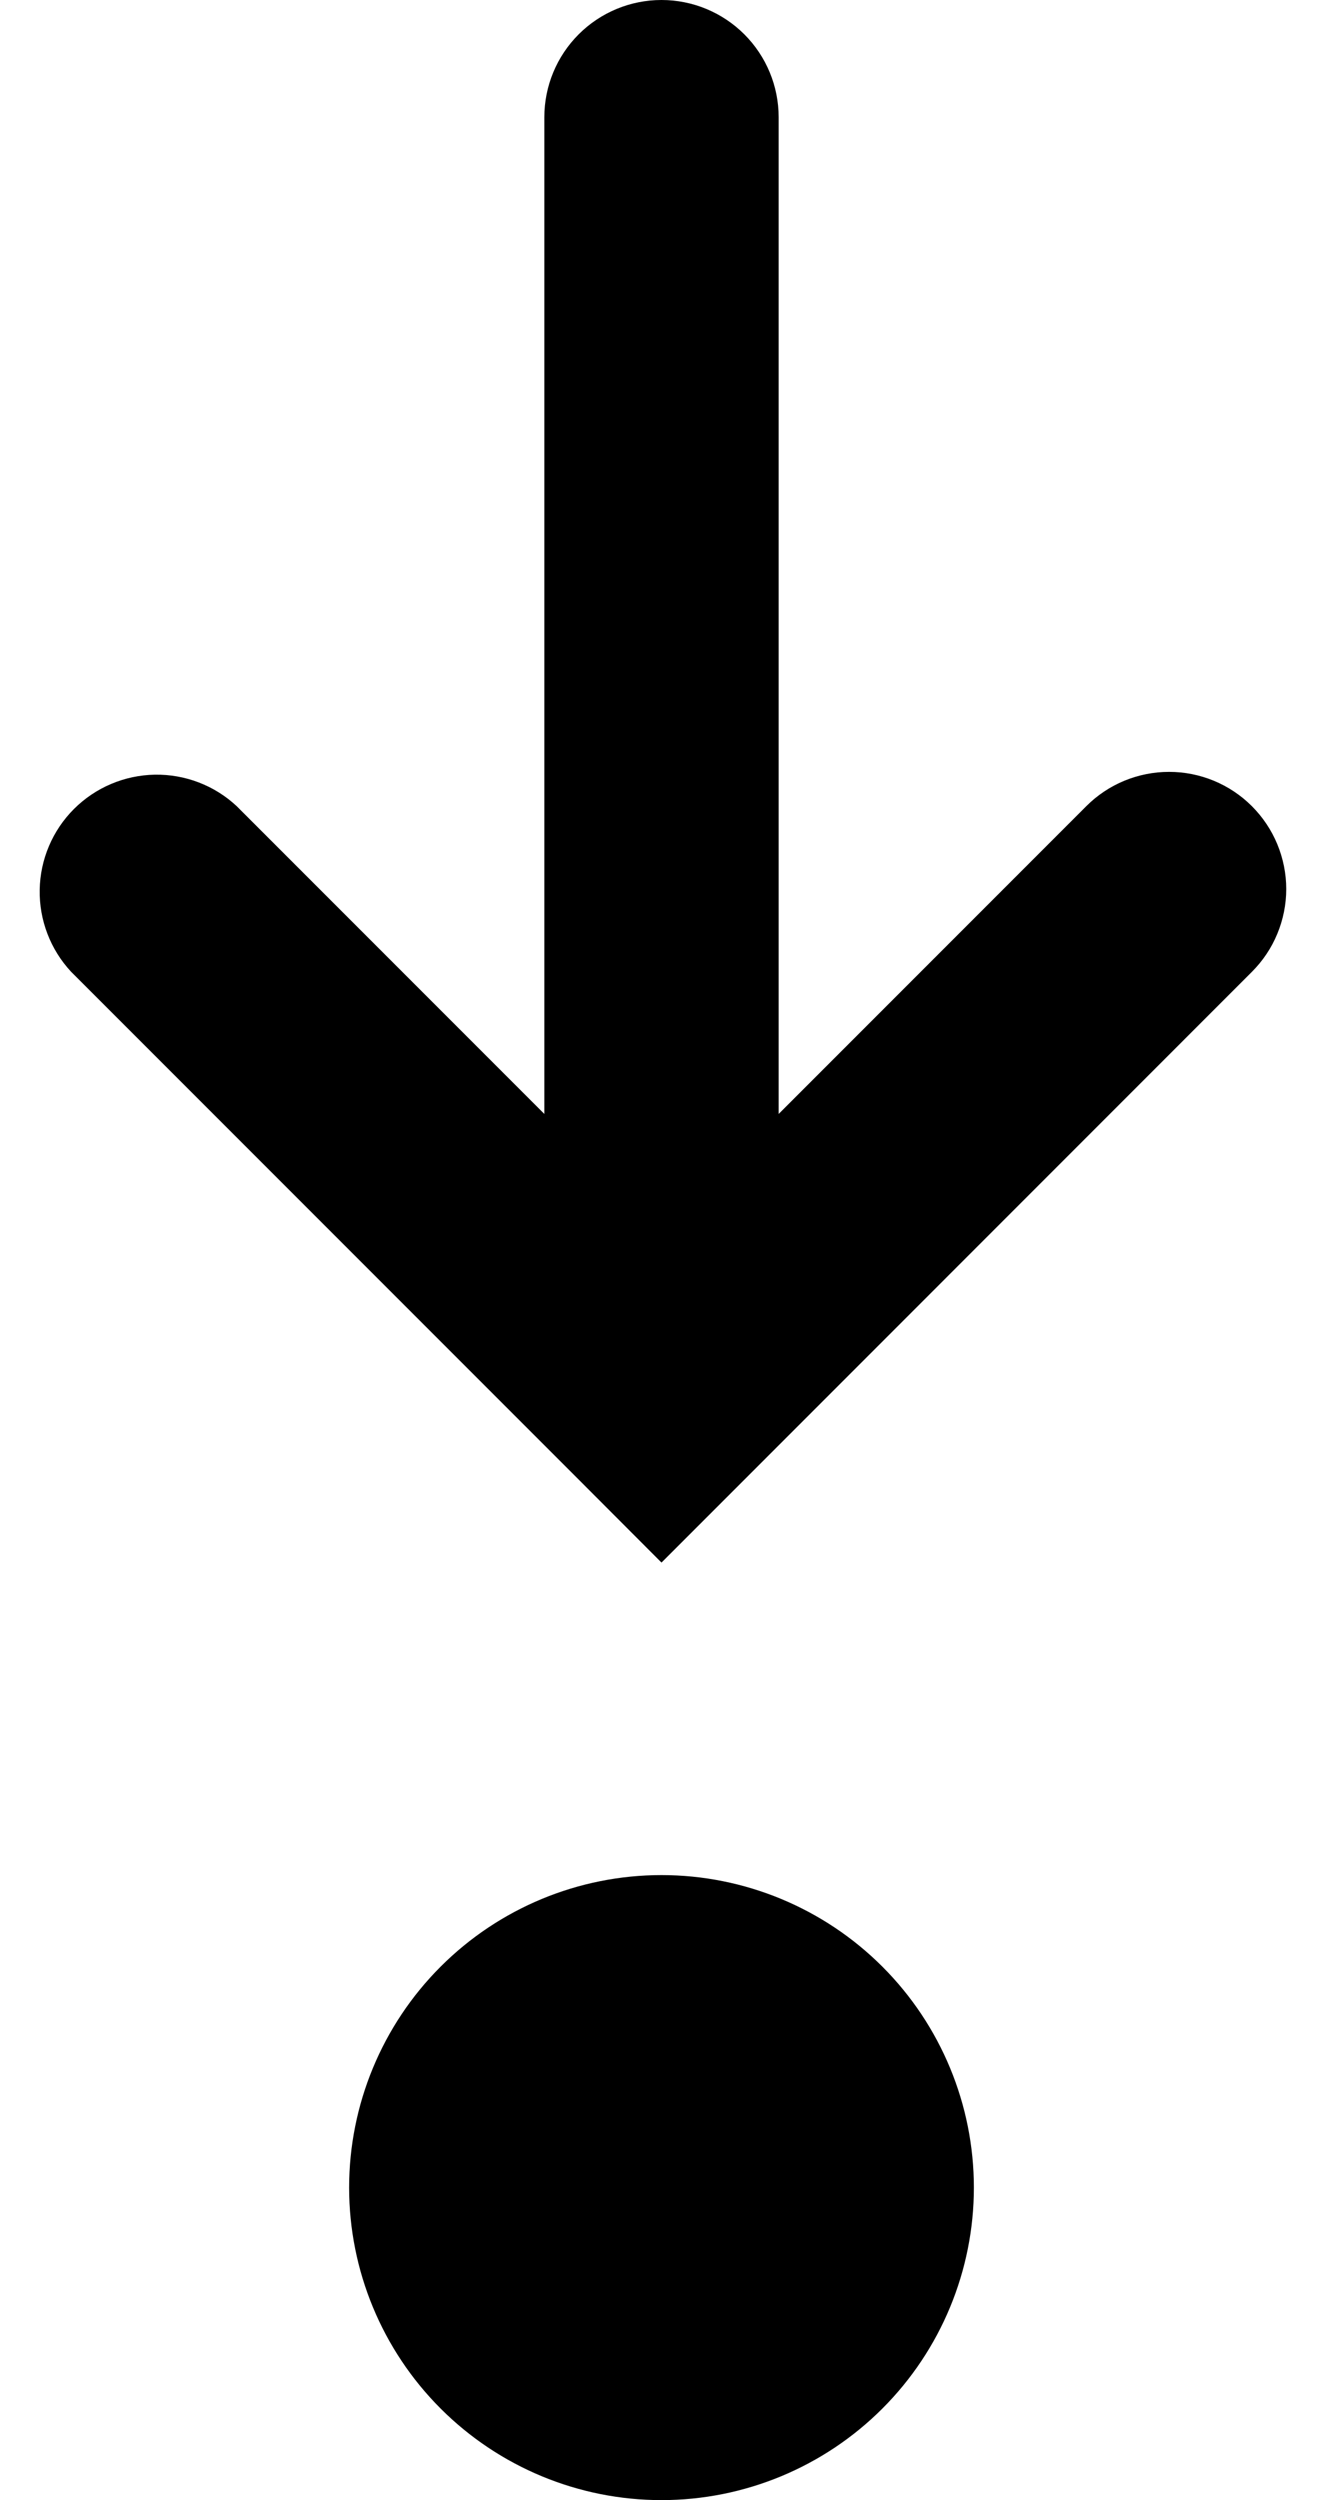 <svg width="18" height="34" viewBox="0 0 18 34" fill="none" xmlns="http://www.w3.org/2000/svg">
<path fill-rule="evenodd" clip-rule="evenodd" d="M13.25 29.75C13.25 30.877 12.802 31.958 12.005 32.755C11.208 33.552 10.127 34 9 34C7.873 34 6.792 33.552 5.995 32.755C5.198 31.958 4.75 30.877 4.75 29.75C4.75 28.623 5.198 27.542 5.995 26.745C6.792 25.948 7.873 25.5 9 25.5C10.127 25.5 11.208 25.948 12.005 26.745C12.802 27.542 13.25 28.623 13.25 29.75ZM17.032 10.963C16.733 10.664 16.328 10.497 15.906 10.497C15.484 10.497 15.079 10.664 14.78 10.963L10.594 15.149V1.594C10.594 1.171 10.426 0.766 10.127 0.467C9.828 0.168 9.422 0 9 0C8.577 0 8.172 0.168 7.873 0.467C7.574 0.766 7.406 1.171 7.406 1.594V15.149L3.22 10.963C2.918 10.681 2.518 10.528 2.105 10.535C1.692 10.543 1.298 10.71 1.006 11.002C0.714 11.294 0.547 11.688 0.54 12.101C0.533 12.514 0.686 12.913 0.967 13.215L7.874 20.122L9 21.25L10.126 20.124L17.032 13.217C17.18 13.069 17.298 12.894 17.378 12.7C17.458 12.507 17.5 12.3 17.5 12.09C17.5 11.881 17.458 11.674 17.378 11.48C17.298 11.287 17.18 11.111 17.032 10.963Z" fill="black"/>
</svg>
